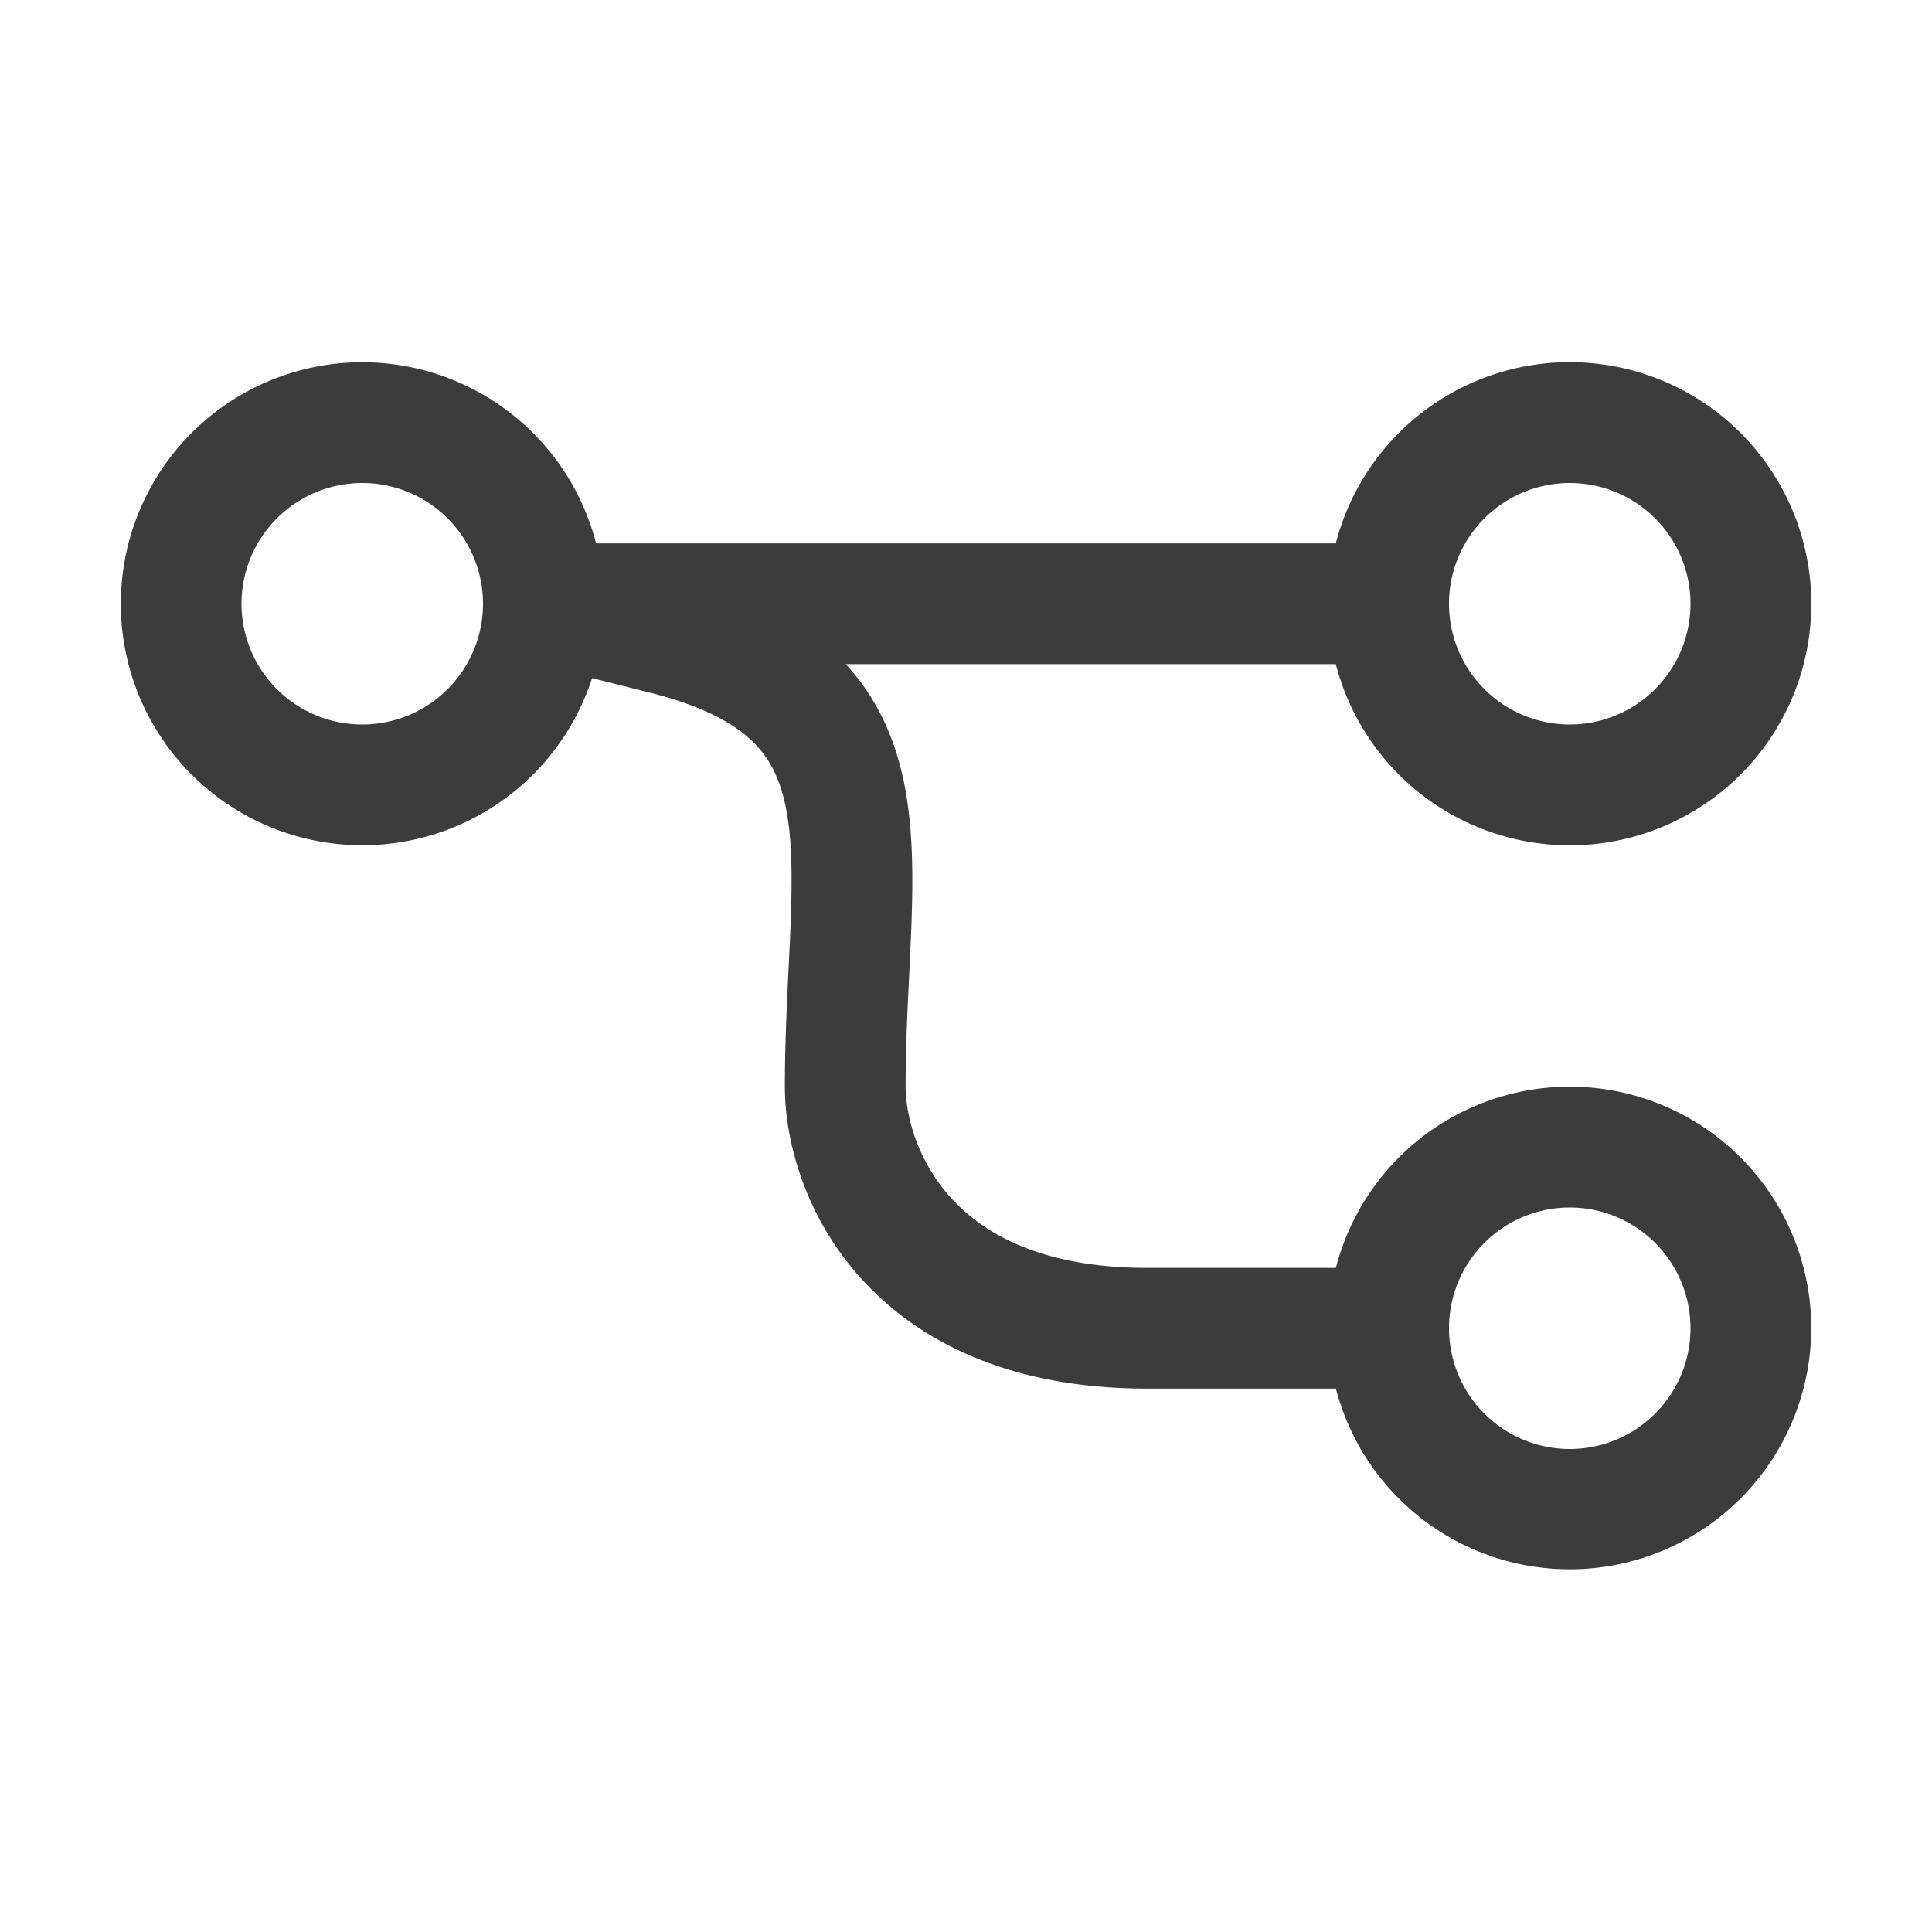 <svg xmlns="http://www.w3.org/2000/svg" width="24" height="24" fill="none" viewBox="0 0 24 24">
  <path fill="#3D3C3C" fill-rule="evenodd" d="M3 7.5a1.5 1.5 0 1 1 3 0 1.5 1.5 0 0 1-3 0Zm1.5-3a3 3 0 1 0 2.855 3.924l.713.179c.672.168 1.052.387 1.278.605.217.209.346.468.418.833.076.384.08.851.057 1.45-.006.163-.015.337-.024.519-.022.456-.047.966-.047 1.49 0 .66.24 1.596.943 2.377.724.804 1.876 1.373 3.557 1.373h2.345a3.001 3.001 0 0 0 5.905-.75 3 3 0 0 0-5.905-.75H14.25c-1.319 0-2.042-.431-2.443-.877-.422-.469-.557-1.032-.557-1.373 0-.486.022-.935.044-1.378l.026-.573c.023-.606.028-1.226-.084-1.797-.106-.54-.32-1.058-.73-1.502h6.088a3.001 3.001 0 1 0 0-1.5H7.405A3.001 3.001 0 0 0 4.5 4.5Zm13.5 3a1.5 1.5 0 1 1 3 0 1.5 1.5 0 0 1-3 0Zm1.5 7.5a1.5 1.5 0 1 0 0 3 1.5 1.5 0 0 0 0-3Z" clip-rule="evenodd"/>
</svg>
